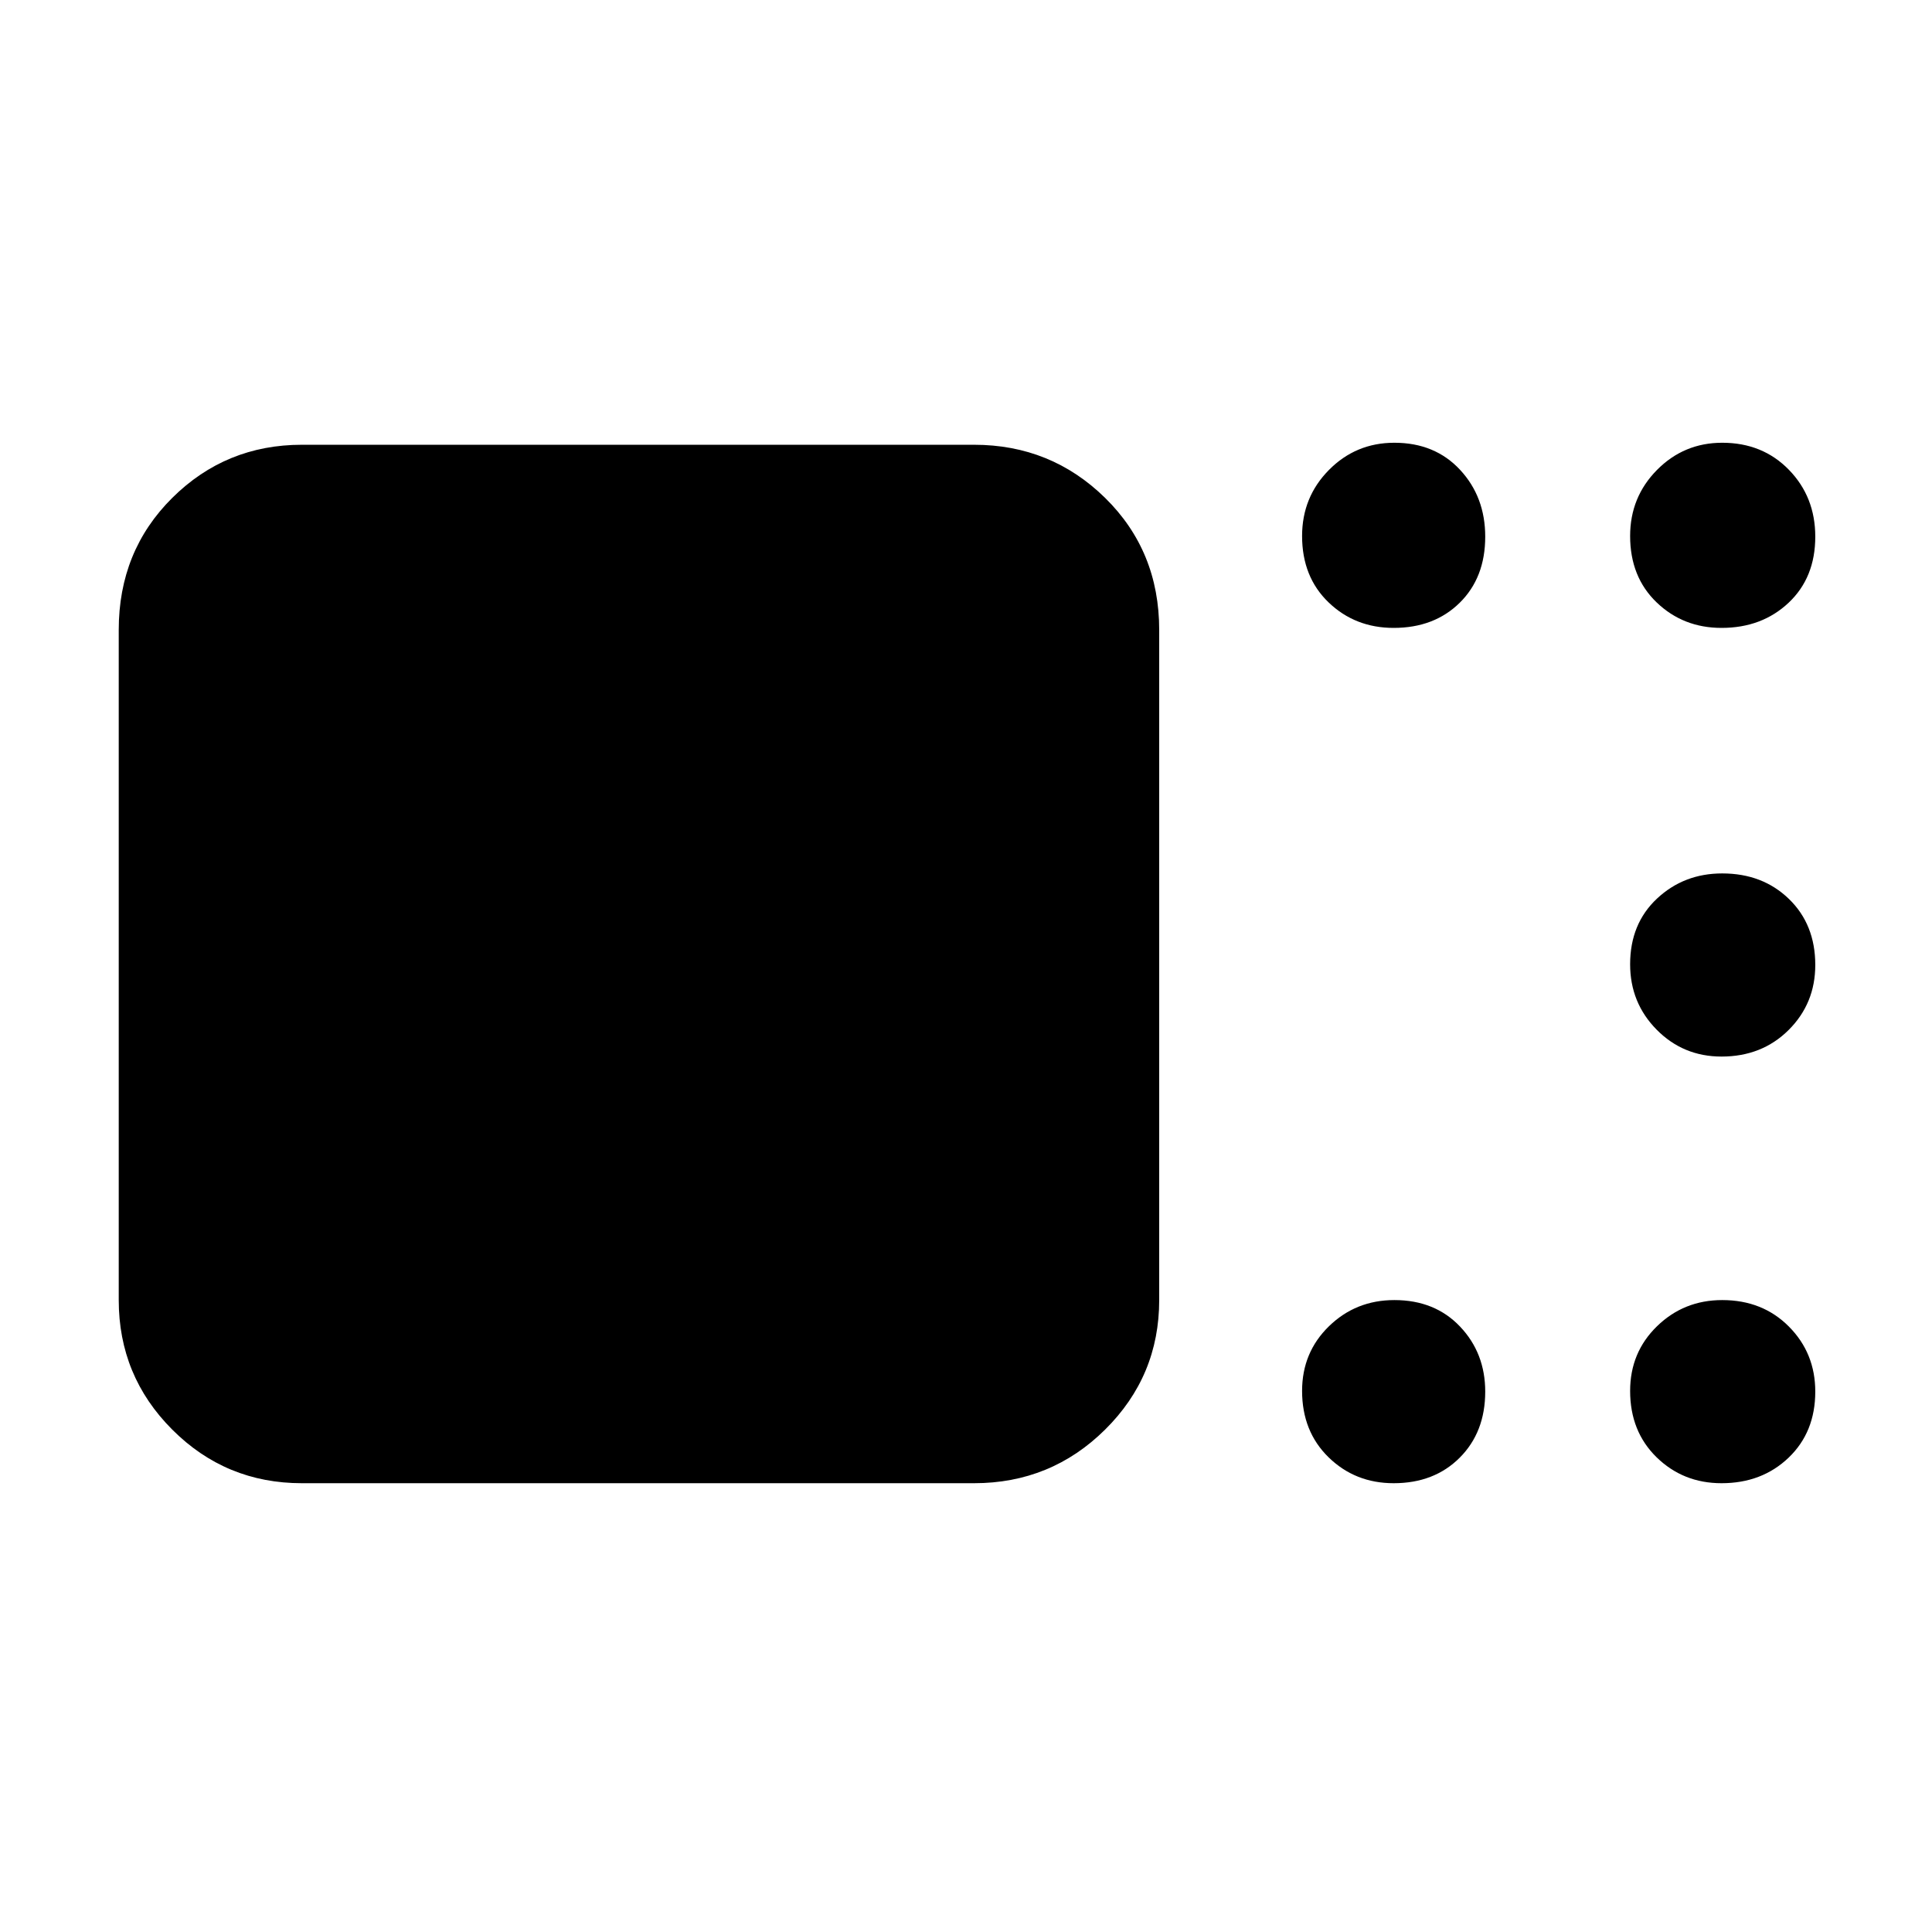 <svg xmlns="http://www.w3.org/2000/svg" height="48" viewBox="0 -960 960 960" width="48"><path d="M150-223q-37.8 0-64.4-26.63Q59-276.25 59-314v-333q0-39.21 26.6-65.61Q112.2-739 150-739h334q38.21 0 65.11 26.39Q576-686.21 576-647v333q0 37.75-26.89 64.37Q522.21-223 484-223H150Zm542.51 0q-19.14 0-32.33-12.86-13.18-12.86-13.18-33Q647-288 660.36-301t32.5-13q20.14 0 32.64 13.18 12.5 13.17 12.5 32.31 0 20.14-12.68 32.83Q712.65-223 692.51-223Zm162.91 0q-19.05 0-32.24-12.86-13.18-12.86-13.18-33Q810-288 823.36-301t32.41-13q20.05 0 33.14 13.18Q902-287.65 902-268.51q0 20.14-13.26 32.83Q875.47-223 855.42-223Zm0-212q-19.05 0-32.24-13.36Q810-461.72 810-480.86q0-20.14 13.36-32.64t32.41-12.5q20.05 0 33.14 12.68Q902-500.65 902-480.51q0 19.14-13.26 32.33Q875.47-435 855.42-435Zm0-213q-19.05 0-32.24-12.66-13.18-12.66-13.18-33 0-19.34 13.36-32.84 13.36-13.5 32.41-13.5 20.05 0 33.14 13.45T902-693.32q0 20.35-13.26 32.83Q875.47-648 855.42-648Zm-162.91 0q-19.14 0-32.33-12.66-13.18-12.66-13.18-33 0-19.34 13.36-32.84 13.36-13.5 32.5-13.5 20.14 0 32.64 13.45t12.5 33.23q0 20.35-12.68 32.83Q712.65-648 692.51-648Z"/></svg>